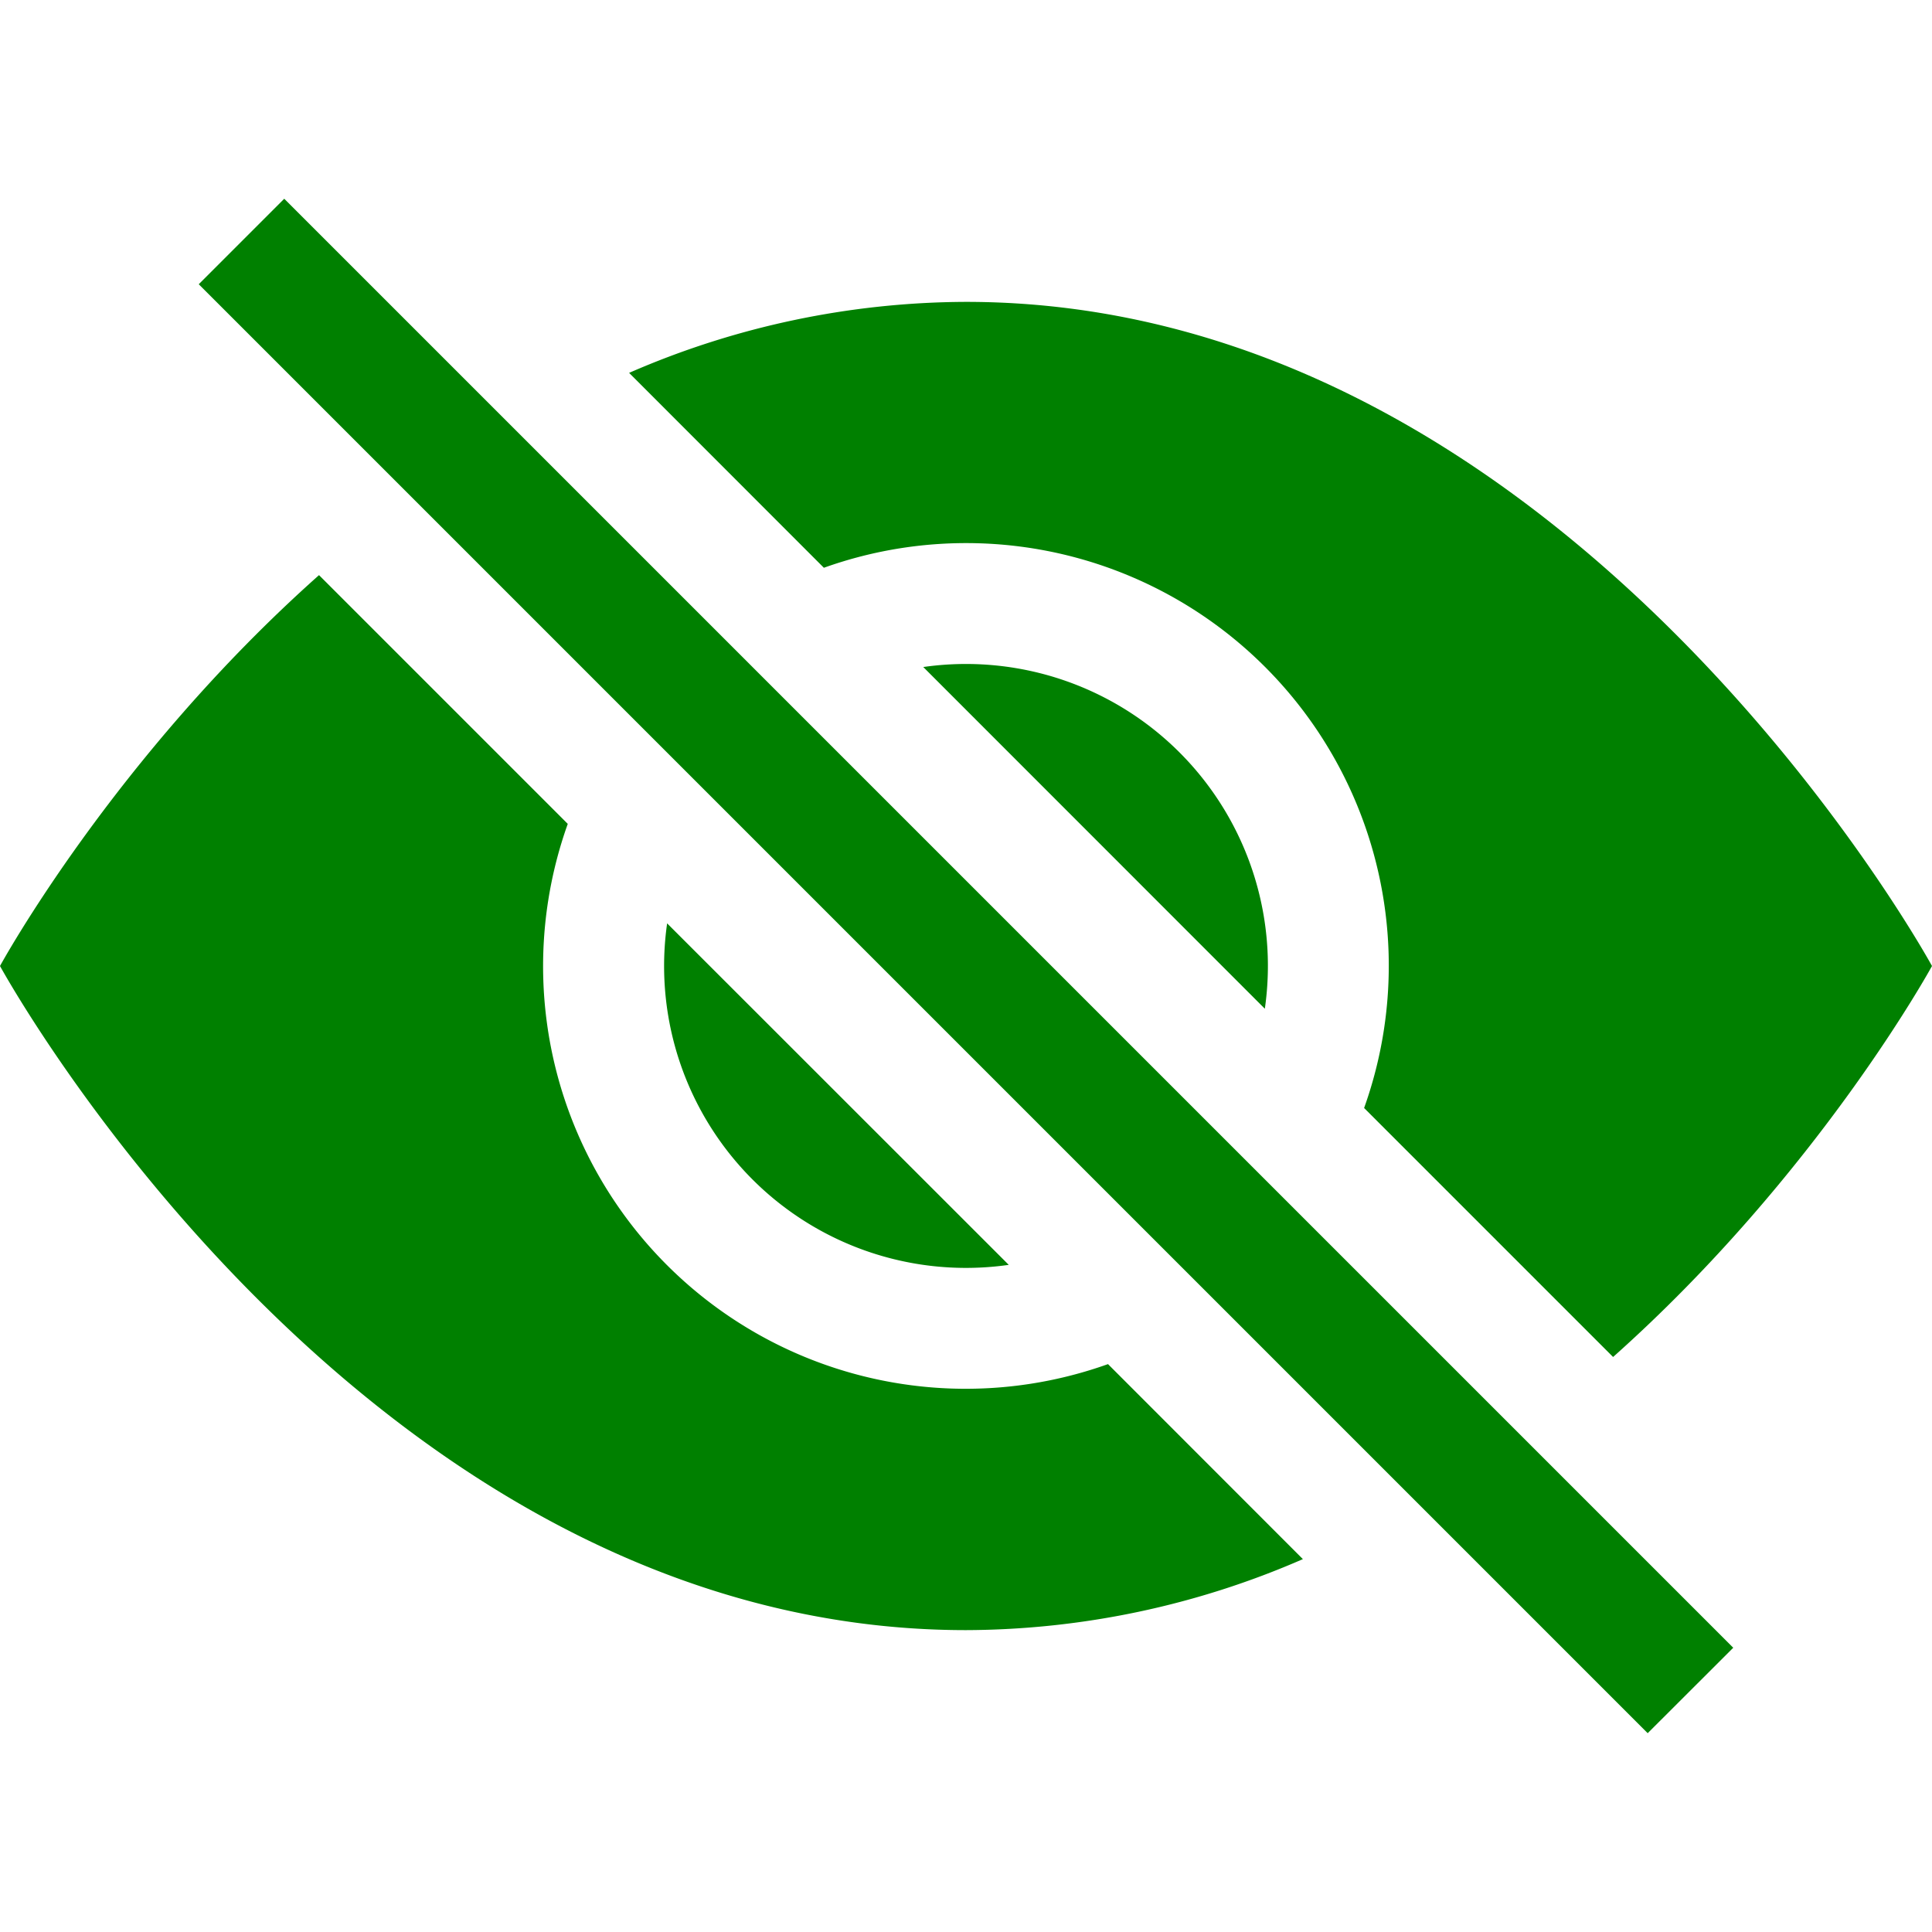 <svg xmlns="http://www.w3.org/2000/svg" width="16" height="16" fill="green" viewBox="0 0 16 16">
  <path d="M10.79 12.912l-1.614-1.615a3.5 3.5 0 0 1-4.474-4.474l-2.06-2.06C.938 6.278 0 8 0 8s3 5.5 8 5.5a7.027 7.027 0 0 0 2.79-.588zM5.21 3.088A7.028 7.028 0 0 1 8 2.5c5 0 8 5.5 8 5.5s-.939 1.721-2.641 3.238l-2.062-2.062a3.5 3.5 0 0 0-4.474-4.474L5.21 3.088z"/>
  <path d="M5.525 7.646a2.5 2.5 0 0 0 2.829 2.829l-2.83-2.829zm4.95.708l-2.829-2.83a2.5 2.5 0 0 1 2.829 2.829zm3.171 6l-12-12 .708-.708 12 12-.708.707z"/>
</svg>